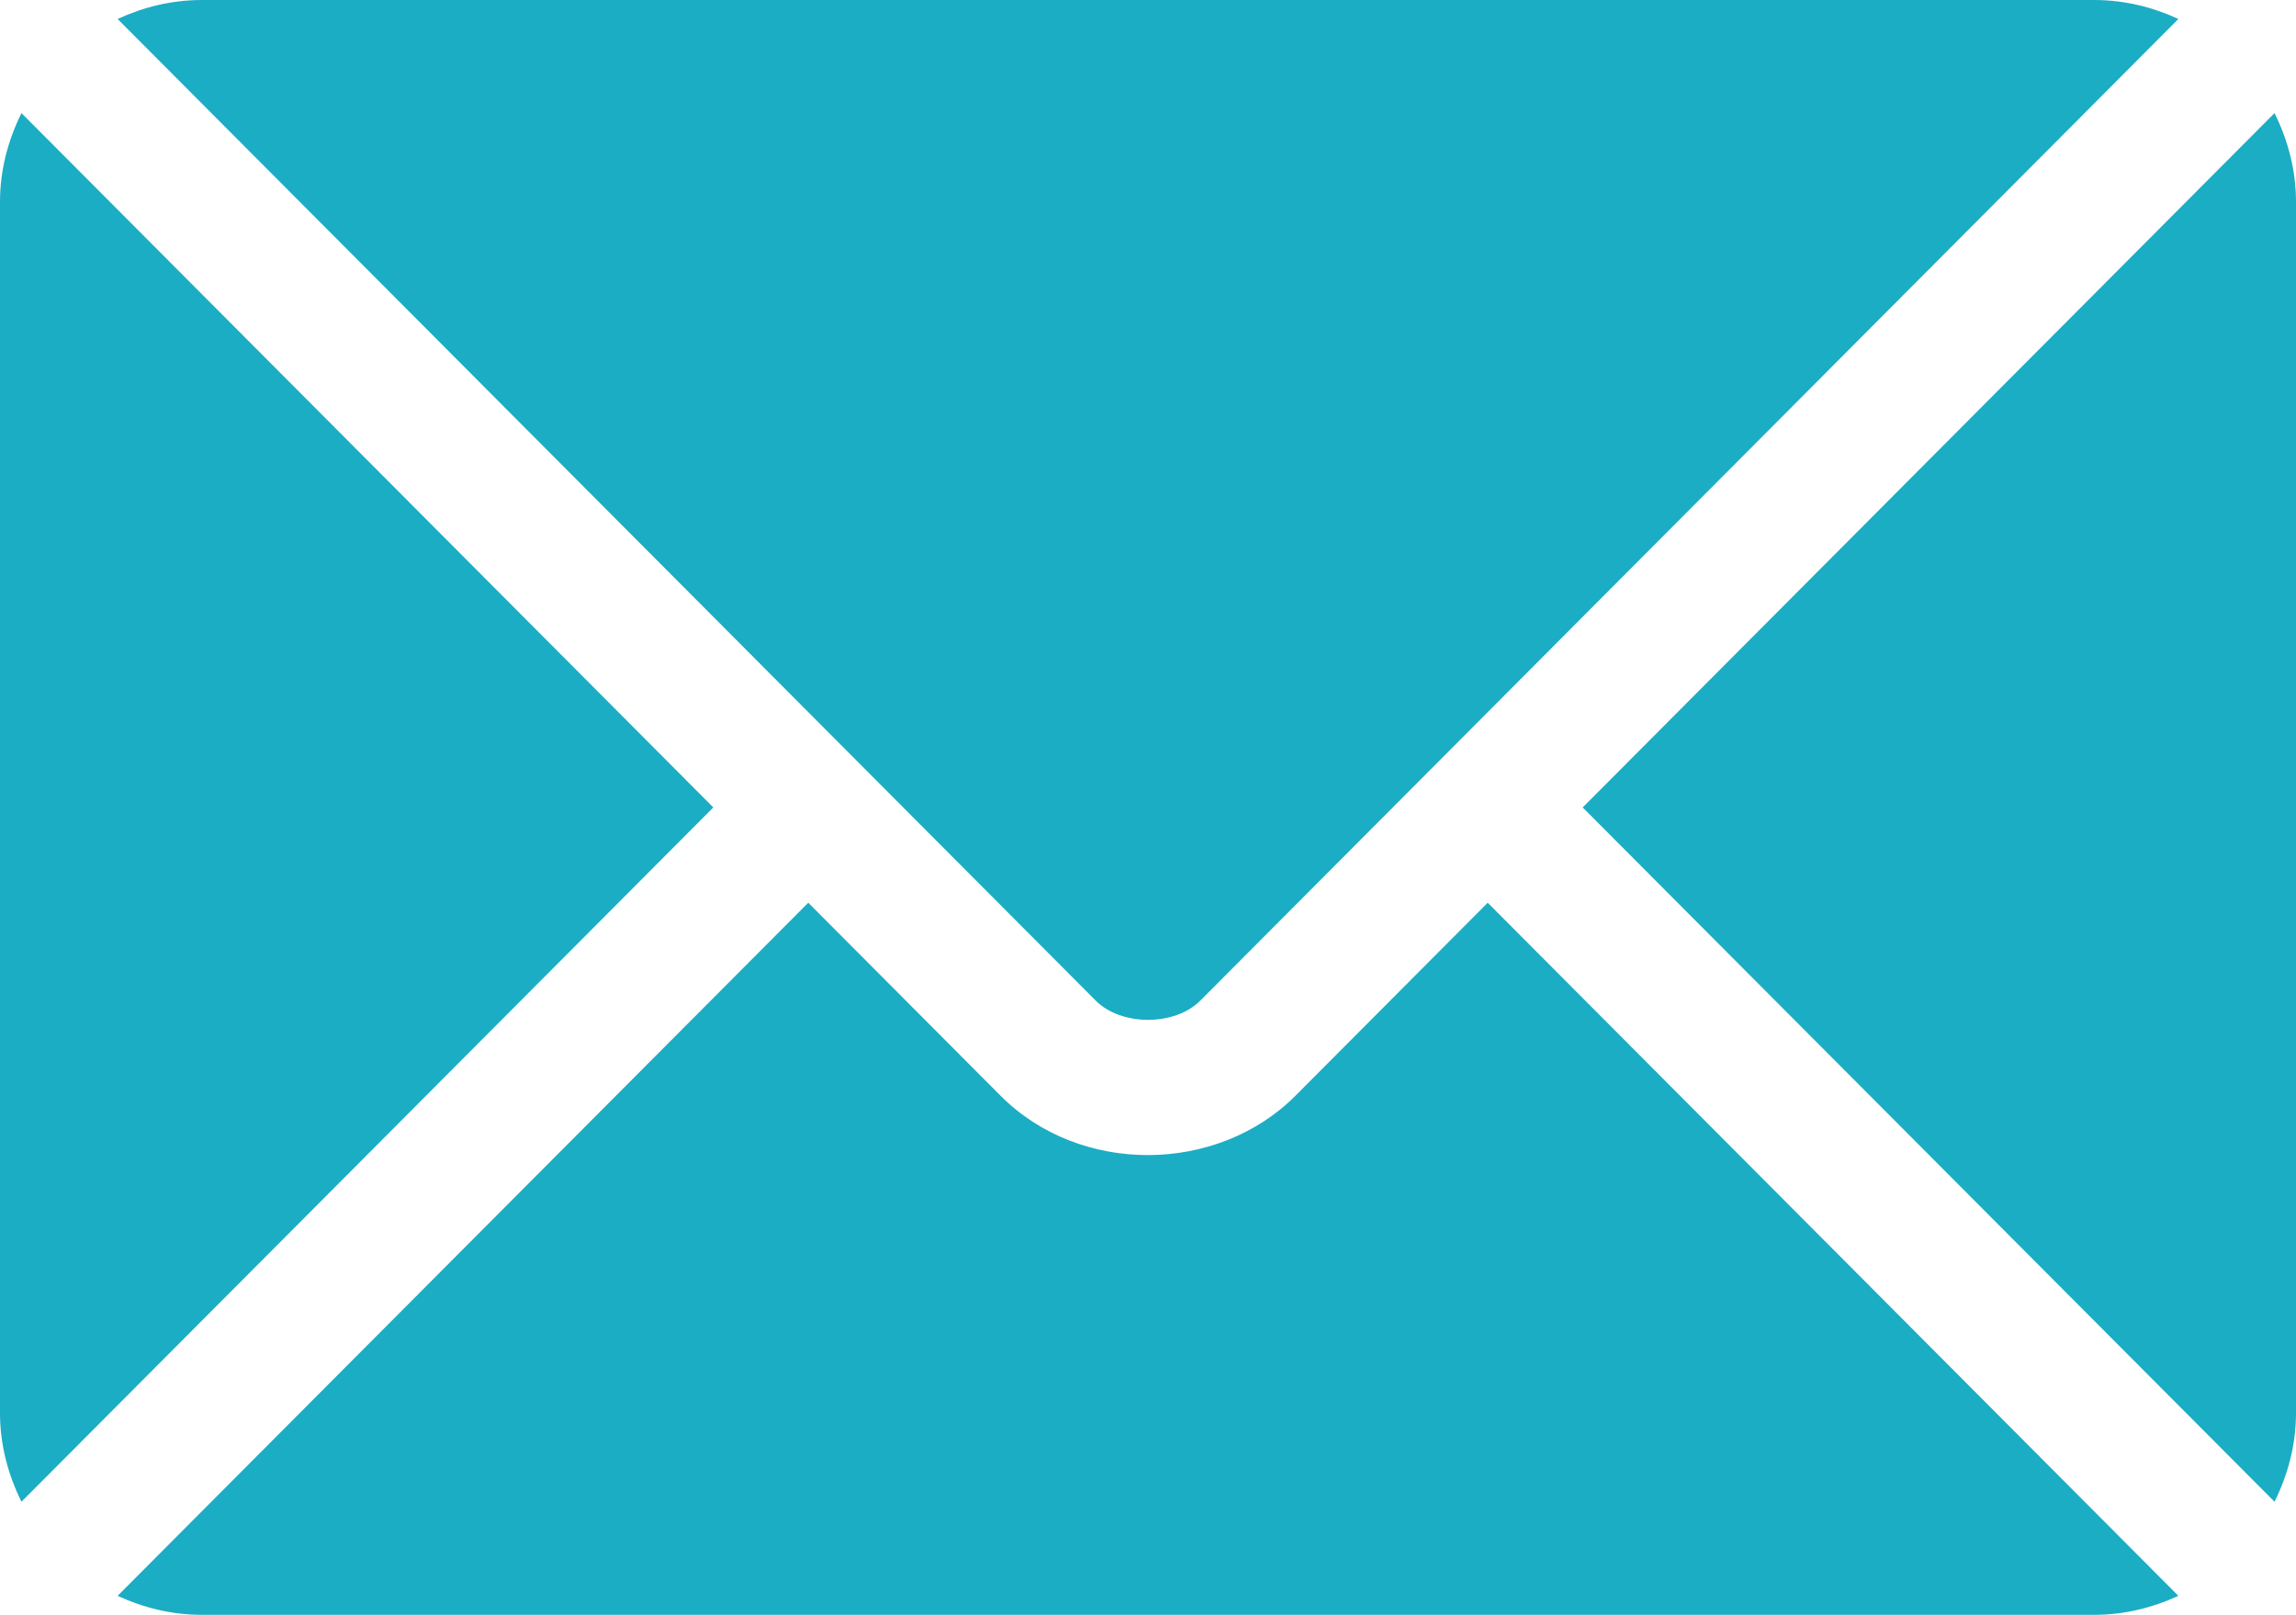 <?xml version="1.0" encoding="iso-8859-1"?>
<!-- Generator: Adobe Illustrator 23.1.1, SVG Export Plug-In . SVG Version: 6.00 Build 0)  -->
<svg version="1.1" id="Capa_1" xmlns="http://www.w3.org/2000/svg" xmlns:xlink="http://www.w3.org/1999/xlink" x="0px" y="0px"
	 viewBox="0 0 512 360" style="enable-background:new 0 0 512 360;" xml:space="preserve" fill="#1badc4">
<g>
	<g>
		<path d="M331.756,201.251l-42.881,43.026c-17.389,17.45-47.985,17.826-65.75,0l-42.883-43.026L26.226,355.767
			C31.959,358.418,38.28,360,45,360h422c6.72,0,13.039-1.58,18.77-4.232L331.756,201.251z"/>
	</g>
</g>
<g>
	<g>
		<path d="M467,0H45c-6.72,0-13.041,1.582-18.772,4.233l164.577,165.123c0.011,0.011,0.024,0.013,0.035,0.024
			s0.013,0.026,0.013,0.026l53.513,53.69c5.684,5.684,17.586,5.684,23.27,0l53.502-53.681c0,0,0.013-0.024,0.024-0.035
			c0,0,0.024-0.013,0.035-0.024L485.77,4.232C480.039,1.58,473.72,0,467,0z"/>
	</g>
</g>
<g>
	<g>
		<path d="M4.786,25.212C1.82,31.21,0,37.868,0,45v270c0,7.132,1.818,13.79,4.785,19.788l154.283-154.783L4.786,25.212z"/>
	</g>
</g>
<g>
	<g>
		<path d="M507.214,25.21L352.933,180.005L507.214,334.79C510.18,328.792,512,322.134,512,315V45
			C512,37.866,510.18,31.208,507.214,25.21z"/>
	</g>
</g>
</svg>
